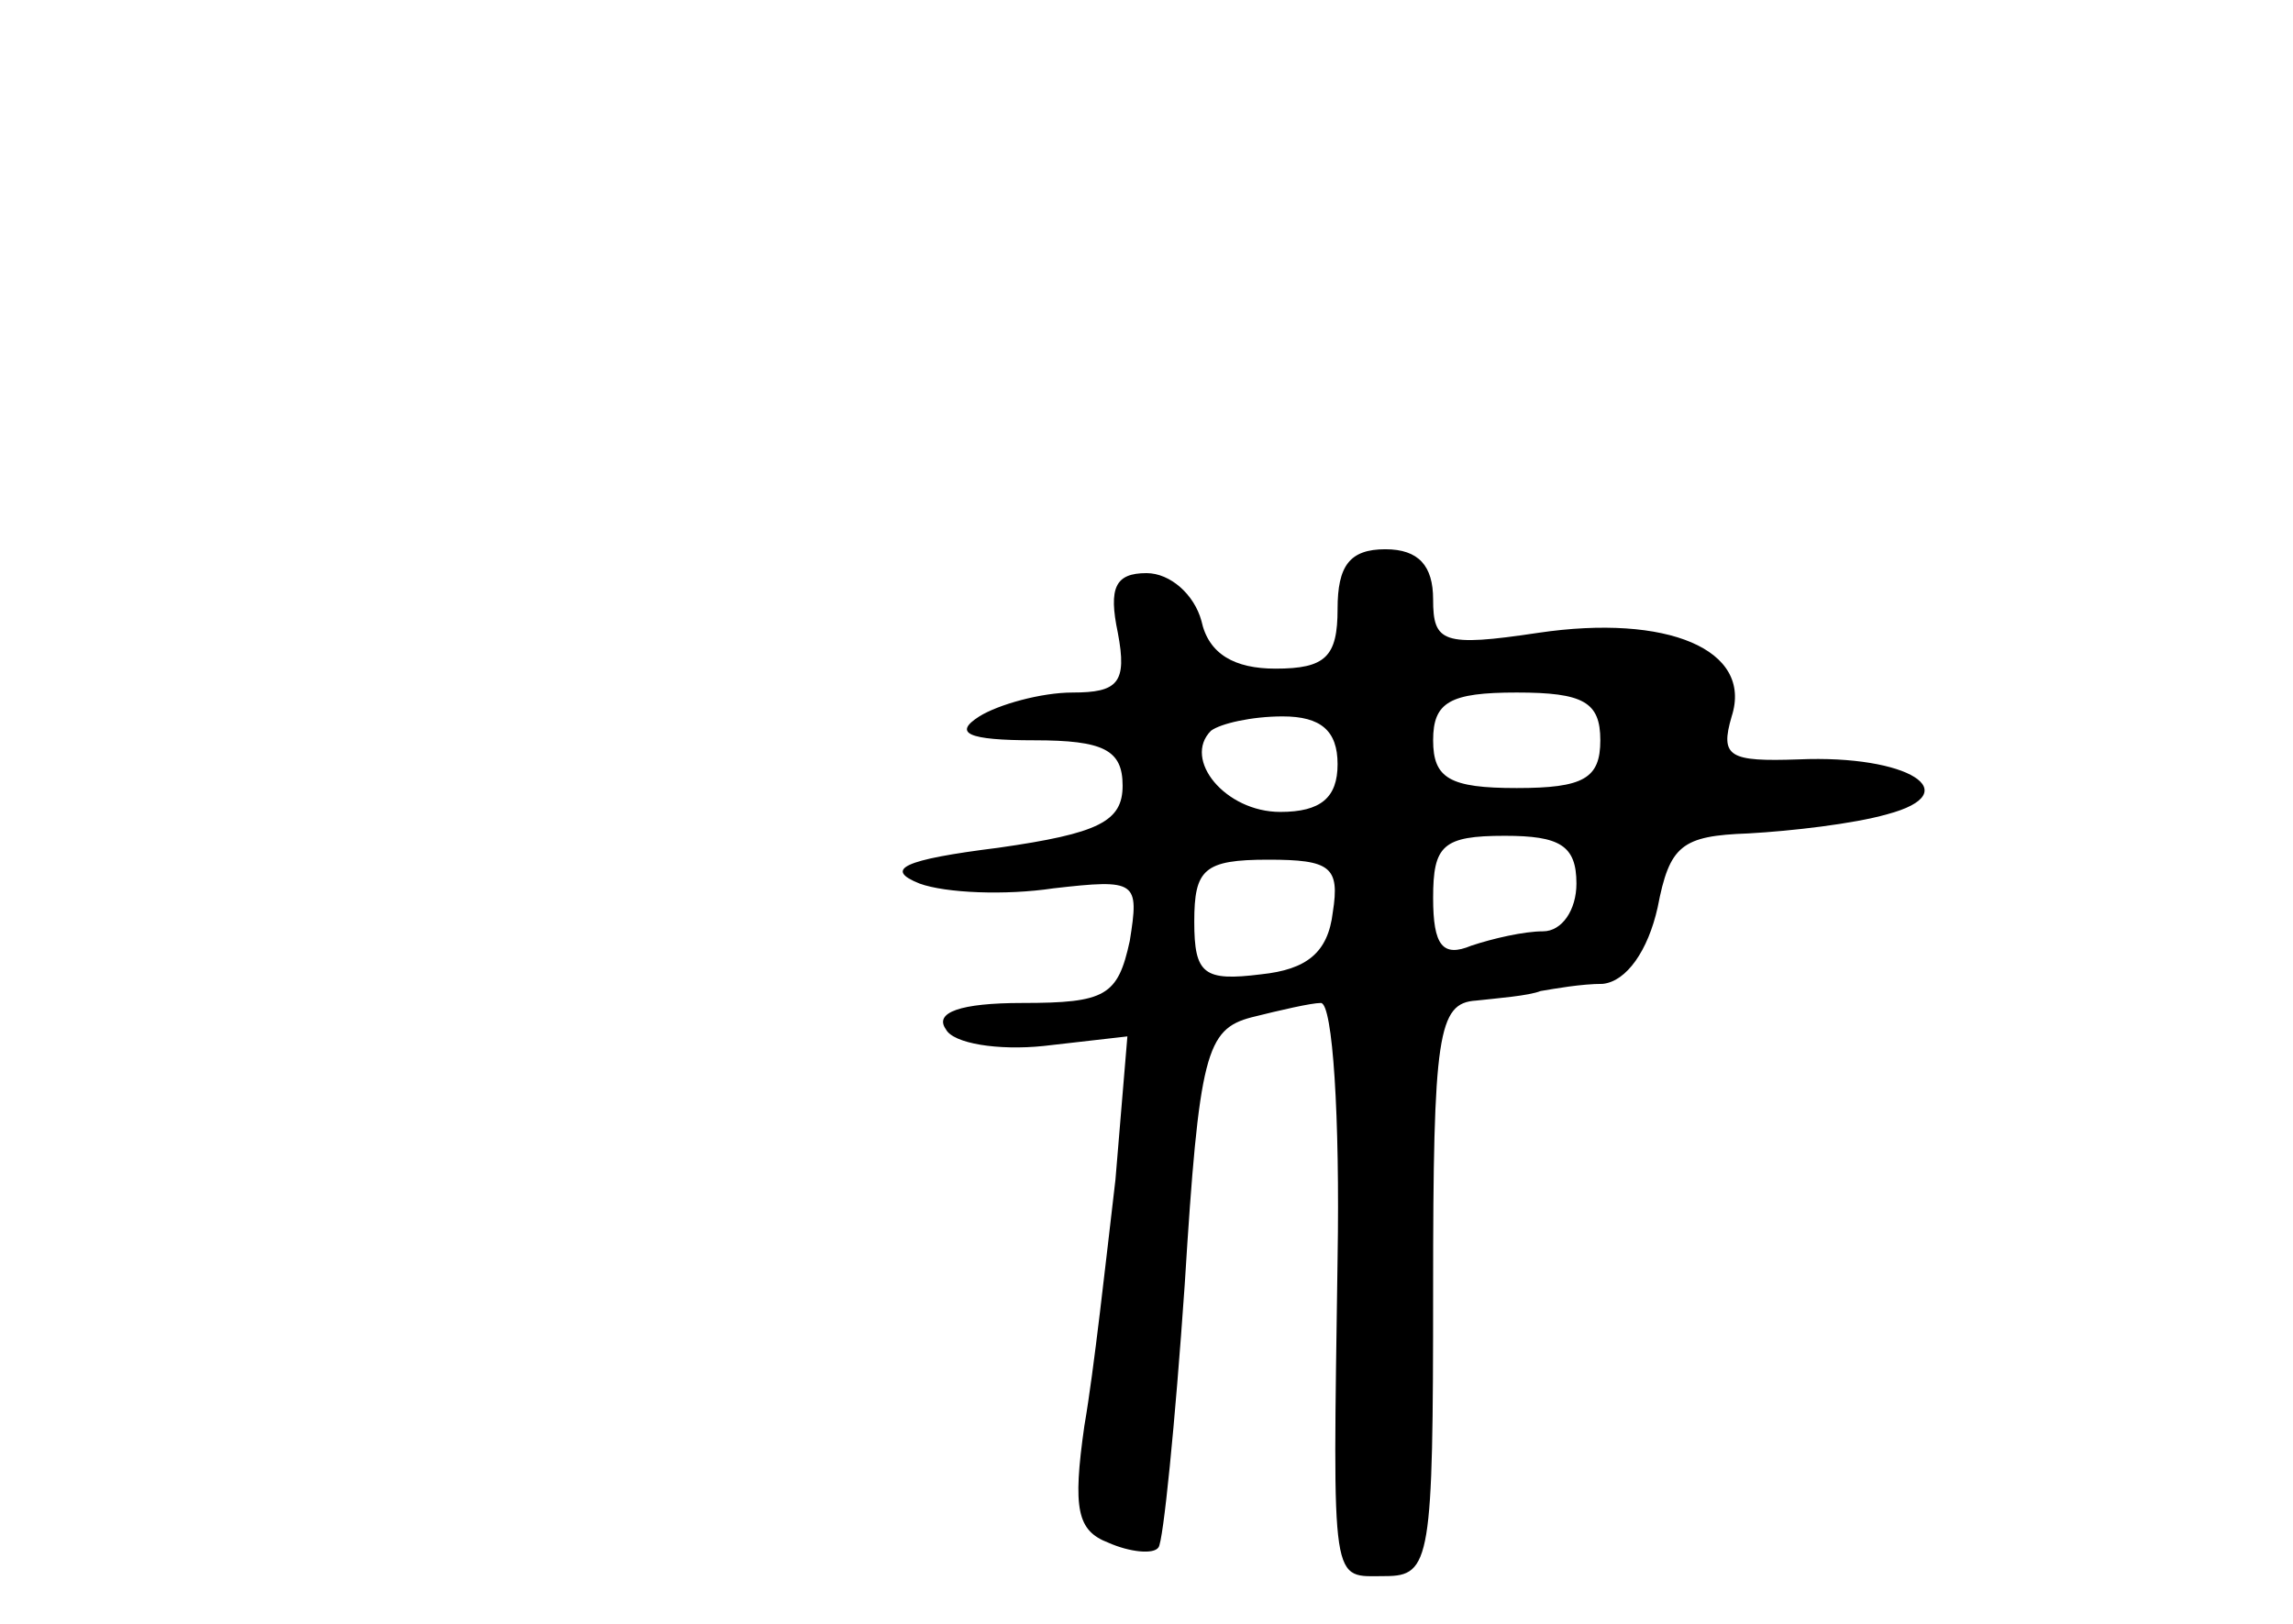 <?xml version="1.0" standalone="no"?>
<!DOCTYPE svg PUBLIC "-//W3C//DTD SVG 20010904//EN"
 "http://www.w3.org/TR/2001/REC-SVG-20010904/DTD/svg10.dtd">
<svg version="1.0" xmlns="http://www.w3.org/2000/svg"
 width="96pt" height="68pt" viewBox="0 0 96 68"
 preserveAspectRatio="xMidYMid meet">
<g transform="translate(0,68) scale(0.1,-0.1)"
fill="#000000" stroke="none">
<path d="M560 425 c0 -20 -5 -25 -26 -25 -17 0 -28 6 -31 20 -3 11 -13 20 -23
20 -13 0 -16 -6 -12 -25 4 -21 0 -25 -19 -25 -13 0 -31 -5 -39 -10 -11 -7 -5
-10 23 -10 29 0 37 -4 37 -19 0 -15 -10 -20 -52 -26 -40 -5 -48 -9 -33 -15 11
-4 36 -5 56 -2 35 4 36 3 32 -22 -5 -23 -10 -26 -45 -26 -26 0 -37 -4 -32 -11
3 -6 22 -9 41 -7 l35 4 -5 -60 c-4 -34 -9 -80 -13 -103 -5 -35 -3 -44 10 -49
9 -4 19 -5 21 -2 2 2 7 52 11 110 6 97 9 107 28 112 12 3 25 6 29 6 5 0 8 -48
7 -107 -2 -140 -3 -133 20 -133 19 0 20 7 20 120 0 107 2 120 18 121 9 1 22 2
27 4 6 1 17 3 26 3 10 1 19 14 23 32 5 26 10 30 38 31 18 1 44 4 58 8 34 9 9
25 -37 23 -29 -1 -33 1 -28 18 9 28 -27 43 -81 35 -40 -6 -44 -4 -44 14 0 14
-6 21 -20 21 -15 0 -20 -7 -20 -25z m110 -55 c0 -16 -7 -20 -35 -20 -28 0 -35
4 -35 20 0 16 7 20 35 20 28 0 35 -4 35 -20z m-110 -10 c0 -14 -7 -20 -24 -20
-23 0 -41 22 -29 34 4 3 17 6 30 6 16 0 23 -6 23 -20z m100 -50 c0 -11 -6 -20
-14 -20 -8 0 -21 -3 -30 -6 -12 -5 -16 0 -16 20 0 22 4 26 30 26 23 0 30 -4
30 -20z m-102 -12 c-2 -17 -11 -24 -30 -26 -24 -3 -28 0 -28 22 0 22 4 26 31
26 26 0 30 -3 27 -22z"/>
</g>
</svg>
